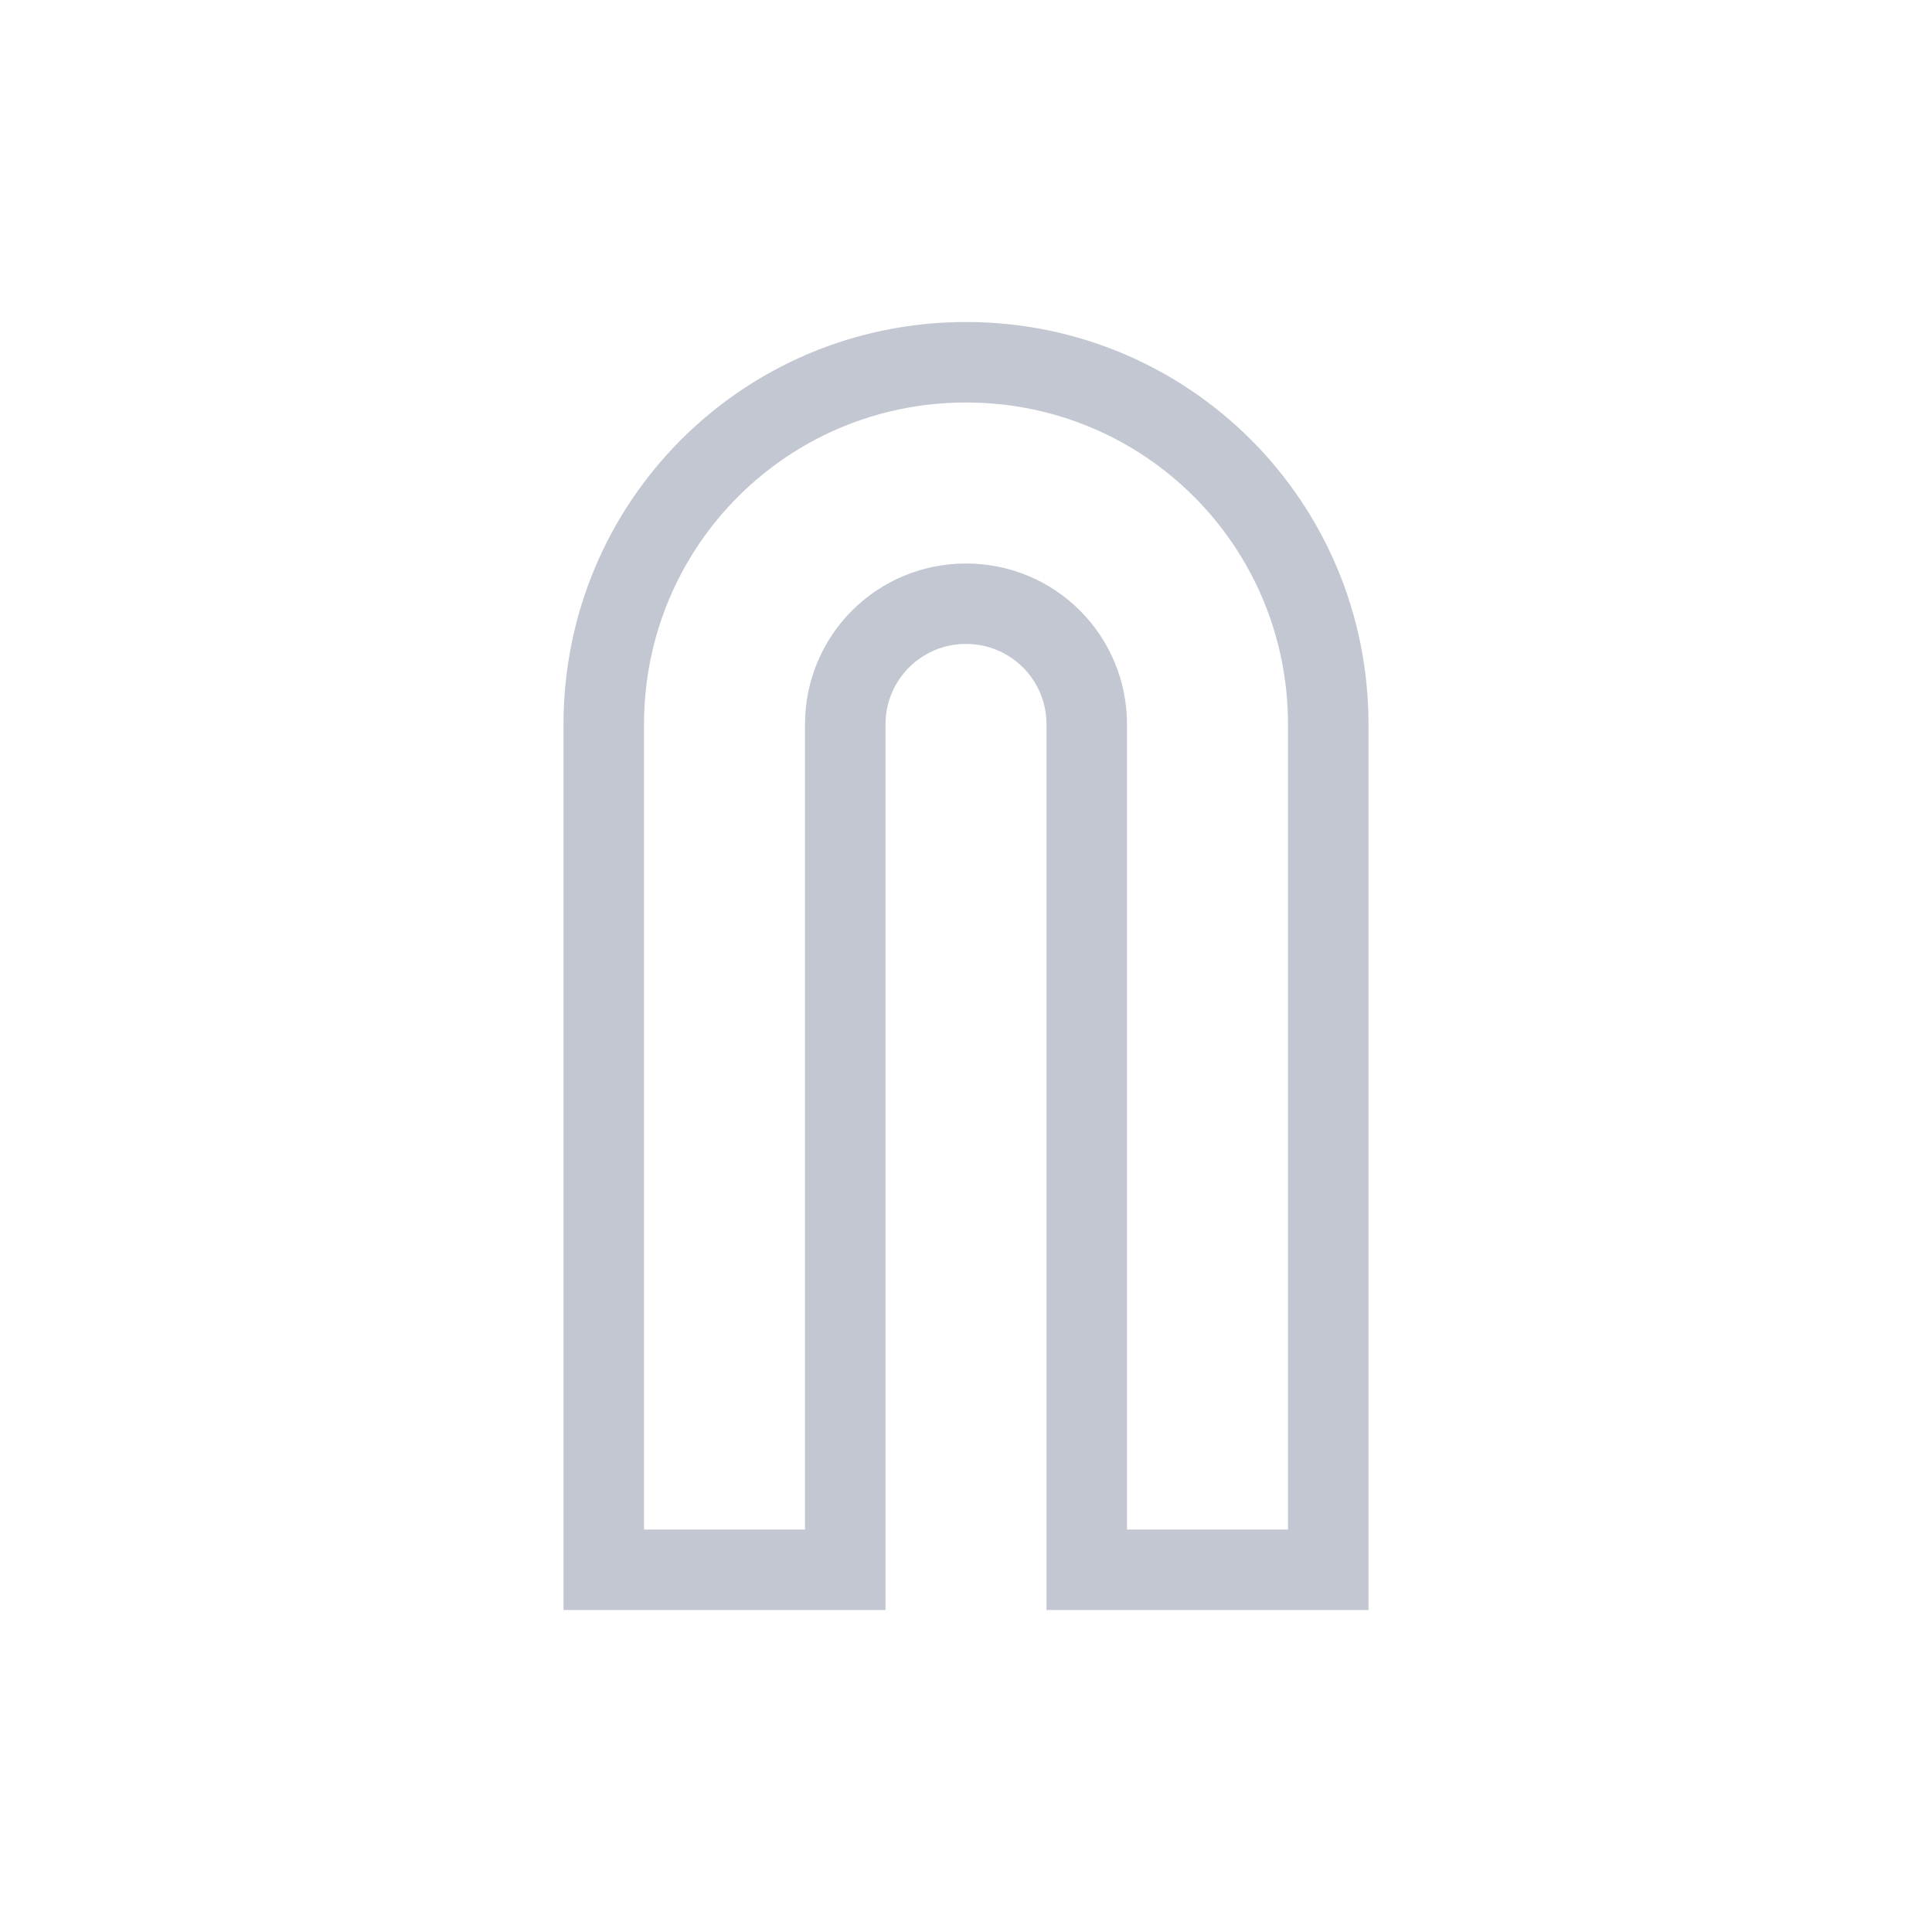<svg xmlns="http://www.w3.org/2000/svg" viewBox="0 0 24 24" width="24" height="24">
  <defs id="defs3051">
    <style type="text/css" id="current-color-scheme">
      .ColorScheme-Text {
        color:#eff0f1;
      }
      </style>
  </defs>
  <g transform="translate(1,1)">
    <path style="fill:#c3c7d1;fill-opacity:1;stroke:none" d="m11 3c-2.77 0-5 2.23-5 5v6 5h1 3v-.1-.176-1.725-8-1c0-.554.446-1 1-1 .554 0 1 .446 1 1v9 1 .725.176.1h1 2 1v-1-9-1c0-2.77-2.23-5-5-5m0 1c2.216 0 4 1.784 4 4v6 2.982 1.018h-1.021-.979v-.559-8.441-1c0-1.108-.892-2-2-2-1.108 0-2 .892-2 2v9 1h-2v-1.018-2.982-5-1c0-2.216 1.784-4 4-4" class="ColorScheme-Text"/>
  </g>
</svg>
